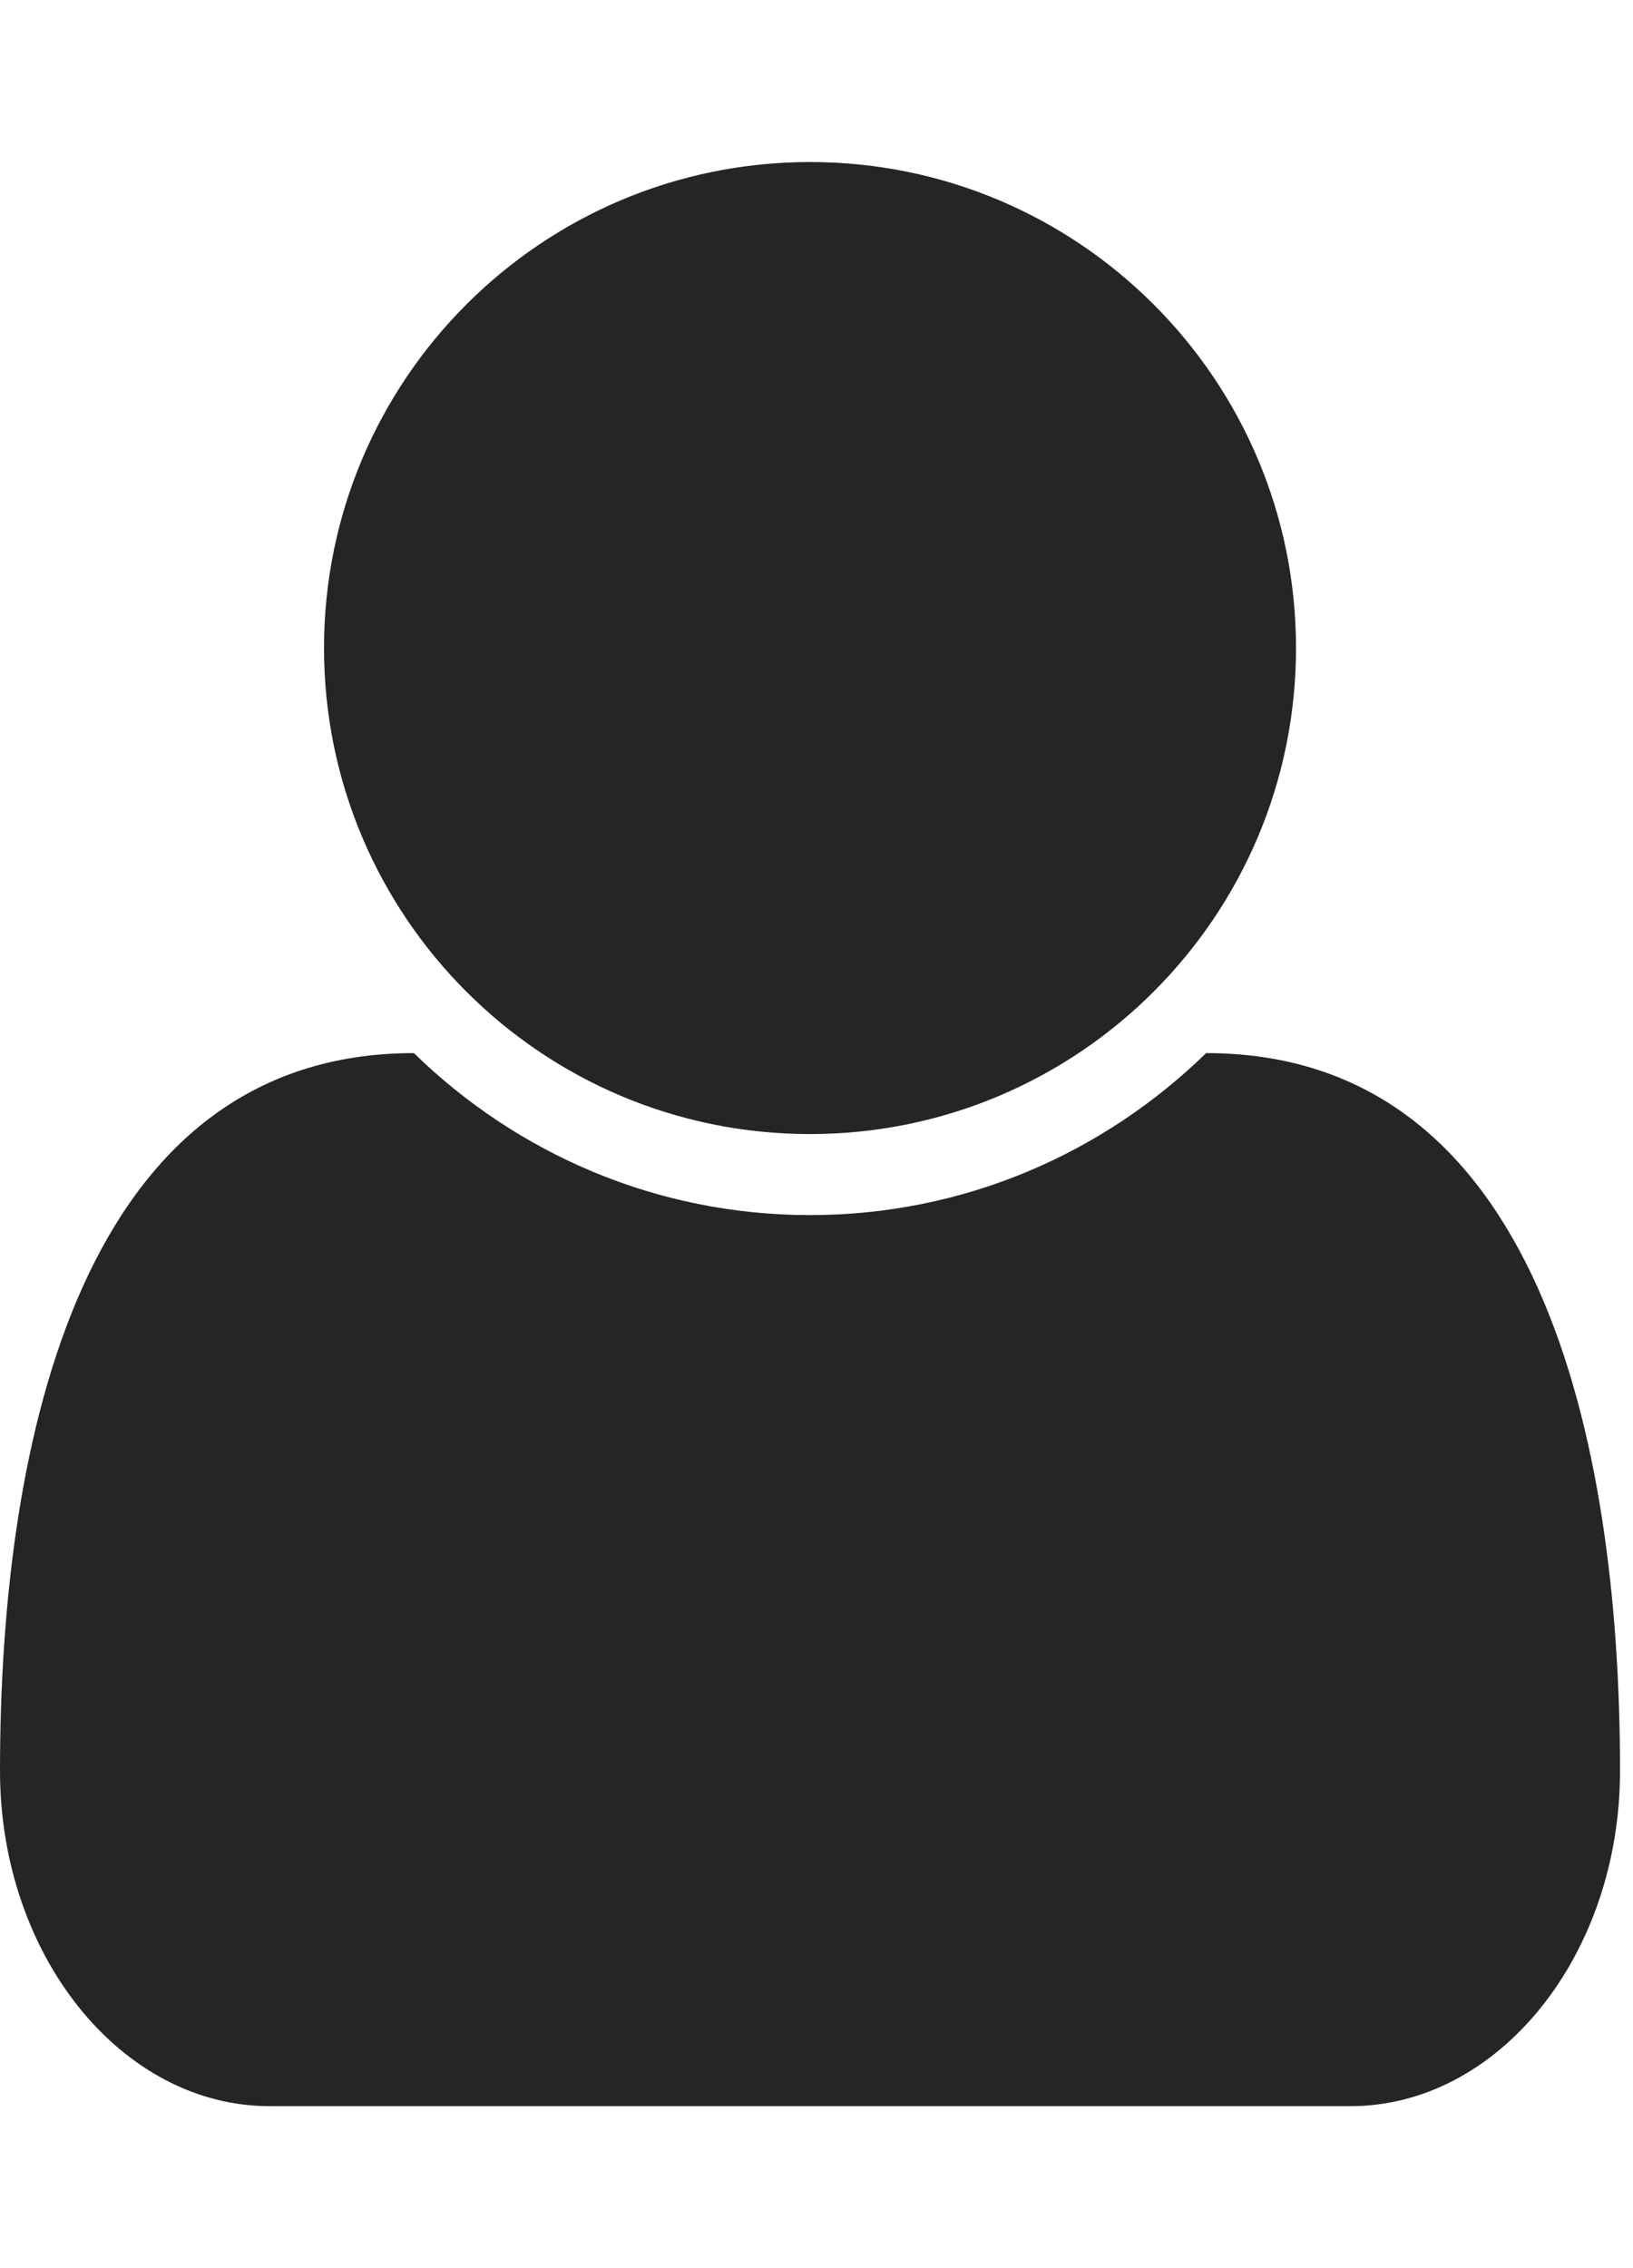<!-- Generated by IcoMoon.io -->
<svg version="1.1" xmlns="http://www.w3.org/2000/svg" width="36" height="50" viewBox="0 0 36 50">
<title>user</title>
<path fill="#232527" d="M35.714 39.035c0 4.074-2.679 7.394-5.943 7.394h-23.828c-3.265 0-5.943-3.32-5.943-7.394 0-7.338 1.814-15.82 9.124-15.82 2.26 2.204 5.329 3.571 8.733 3.571s6.473-1.367 8.733-3.571c7.31 0 9.124 8.482 9.124 15.82zM28.571 14.286c0 5.915-4.799 10.714-10.714 10.714s-10.714-4.799-10.714-10.714 4.799-10.714 10.714-10.714 10.714 4.799 10.714 10.714z"></path>
</svg>
